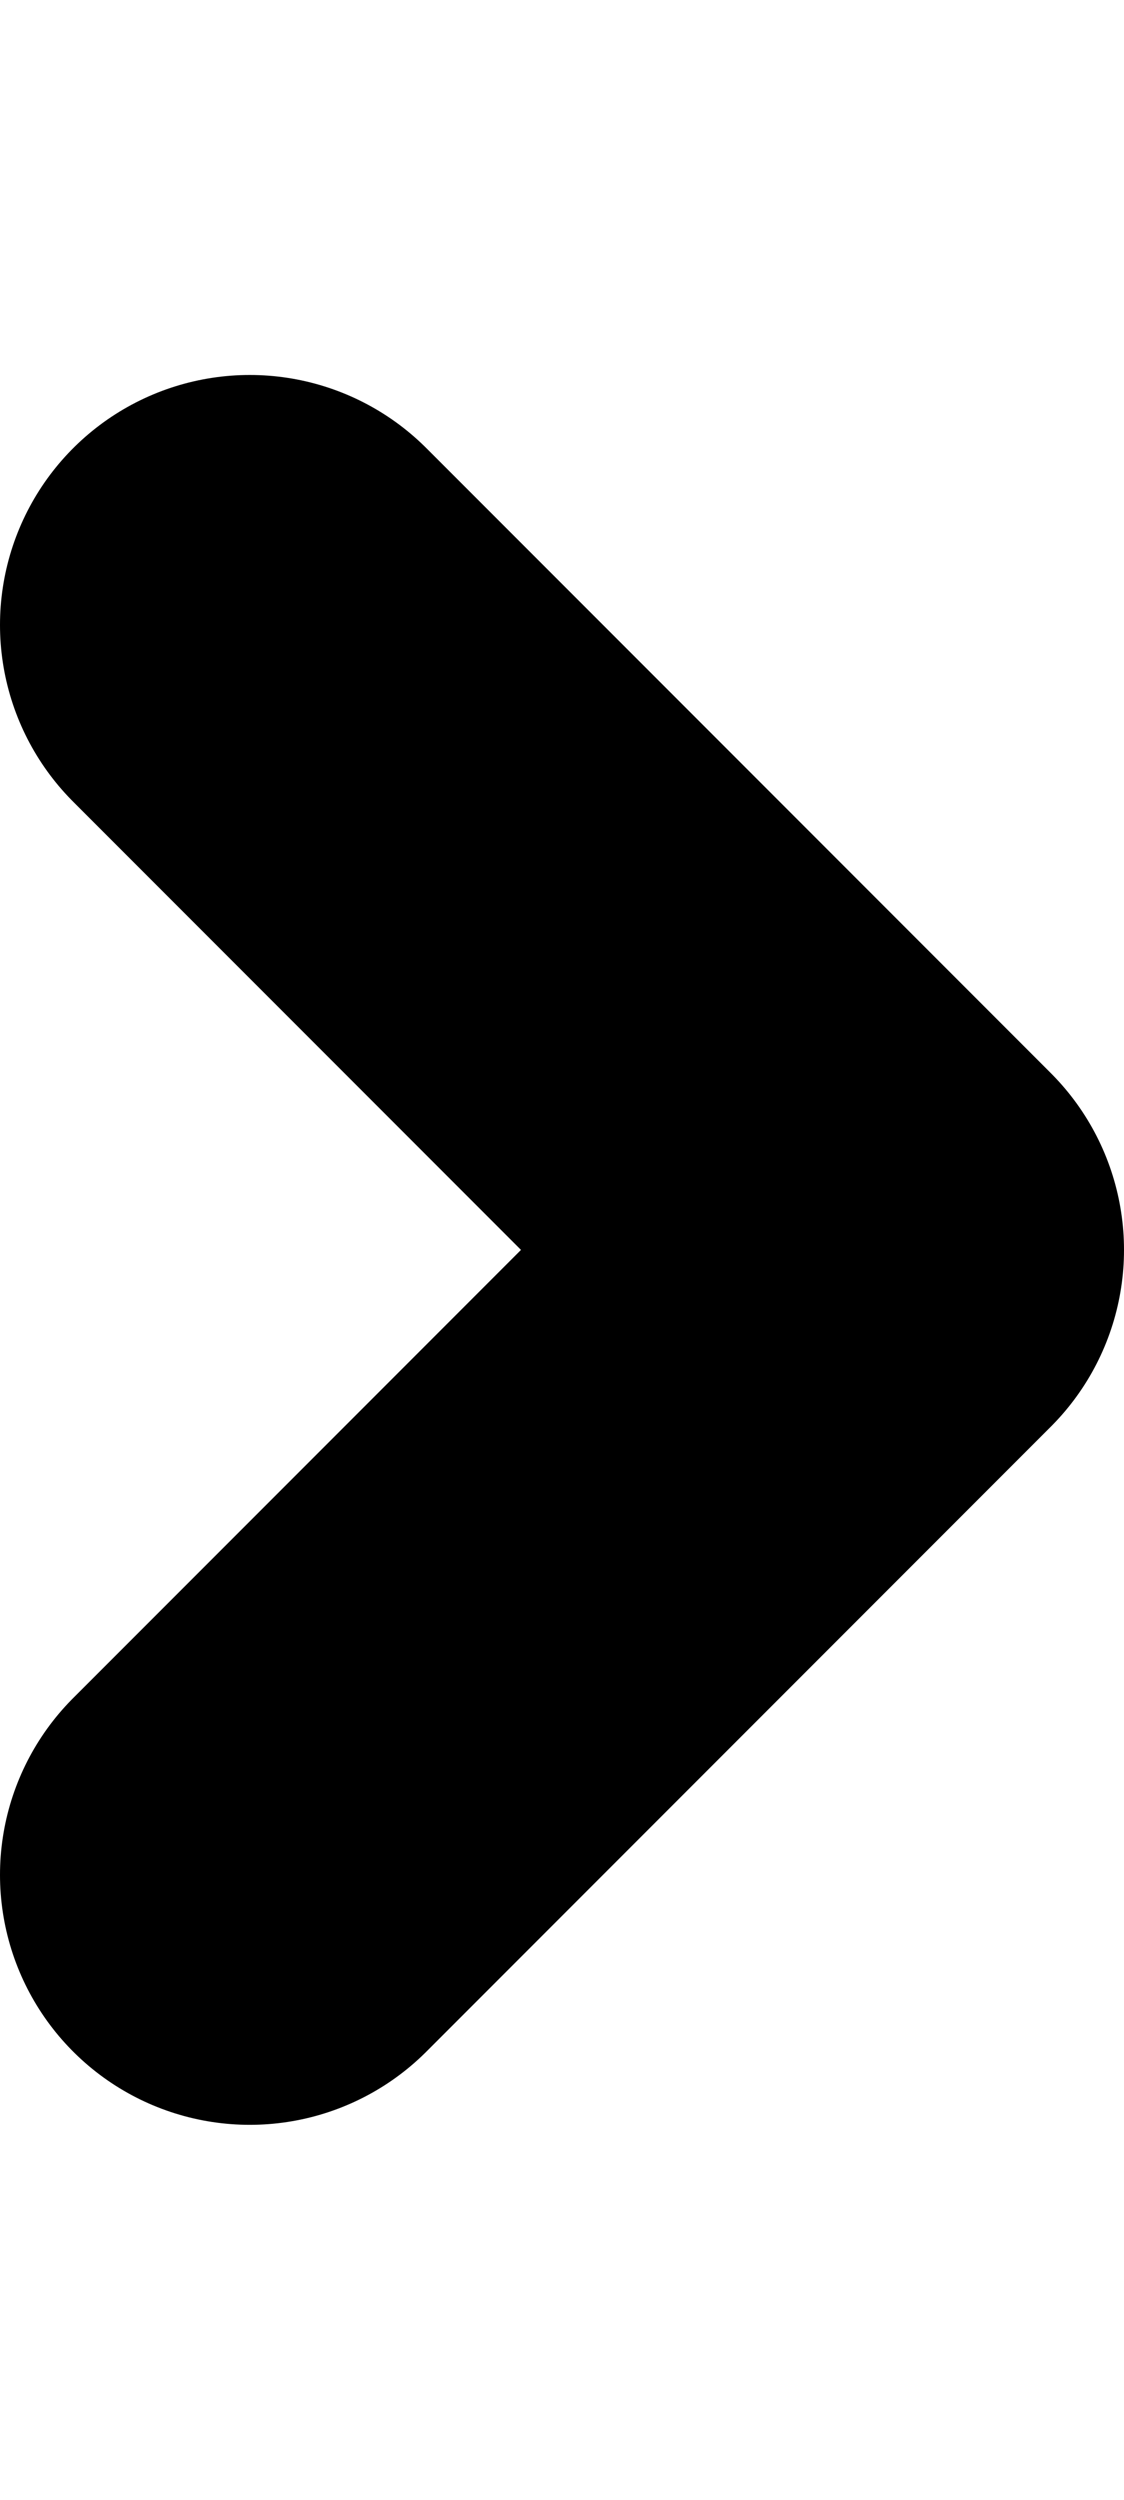 <svg width="9" height="20" viewBox="0 0 9 14" fill="none" xmlns="http://www.w3.org/2000/svg">
<path d="M2 2L7 7L2 12" stroke="black" stroke-width="4" stroke-linecap="round" stroke-linejoin="round"/>
</svg>
